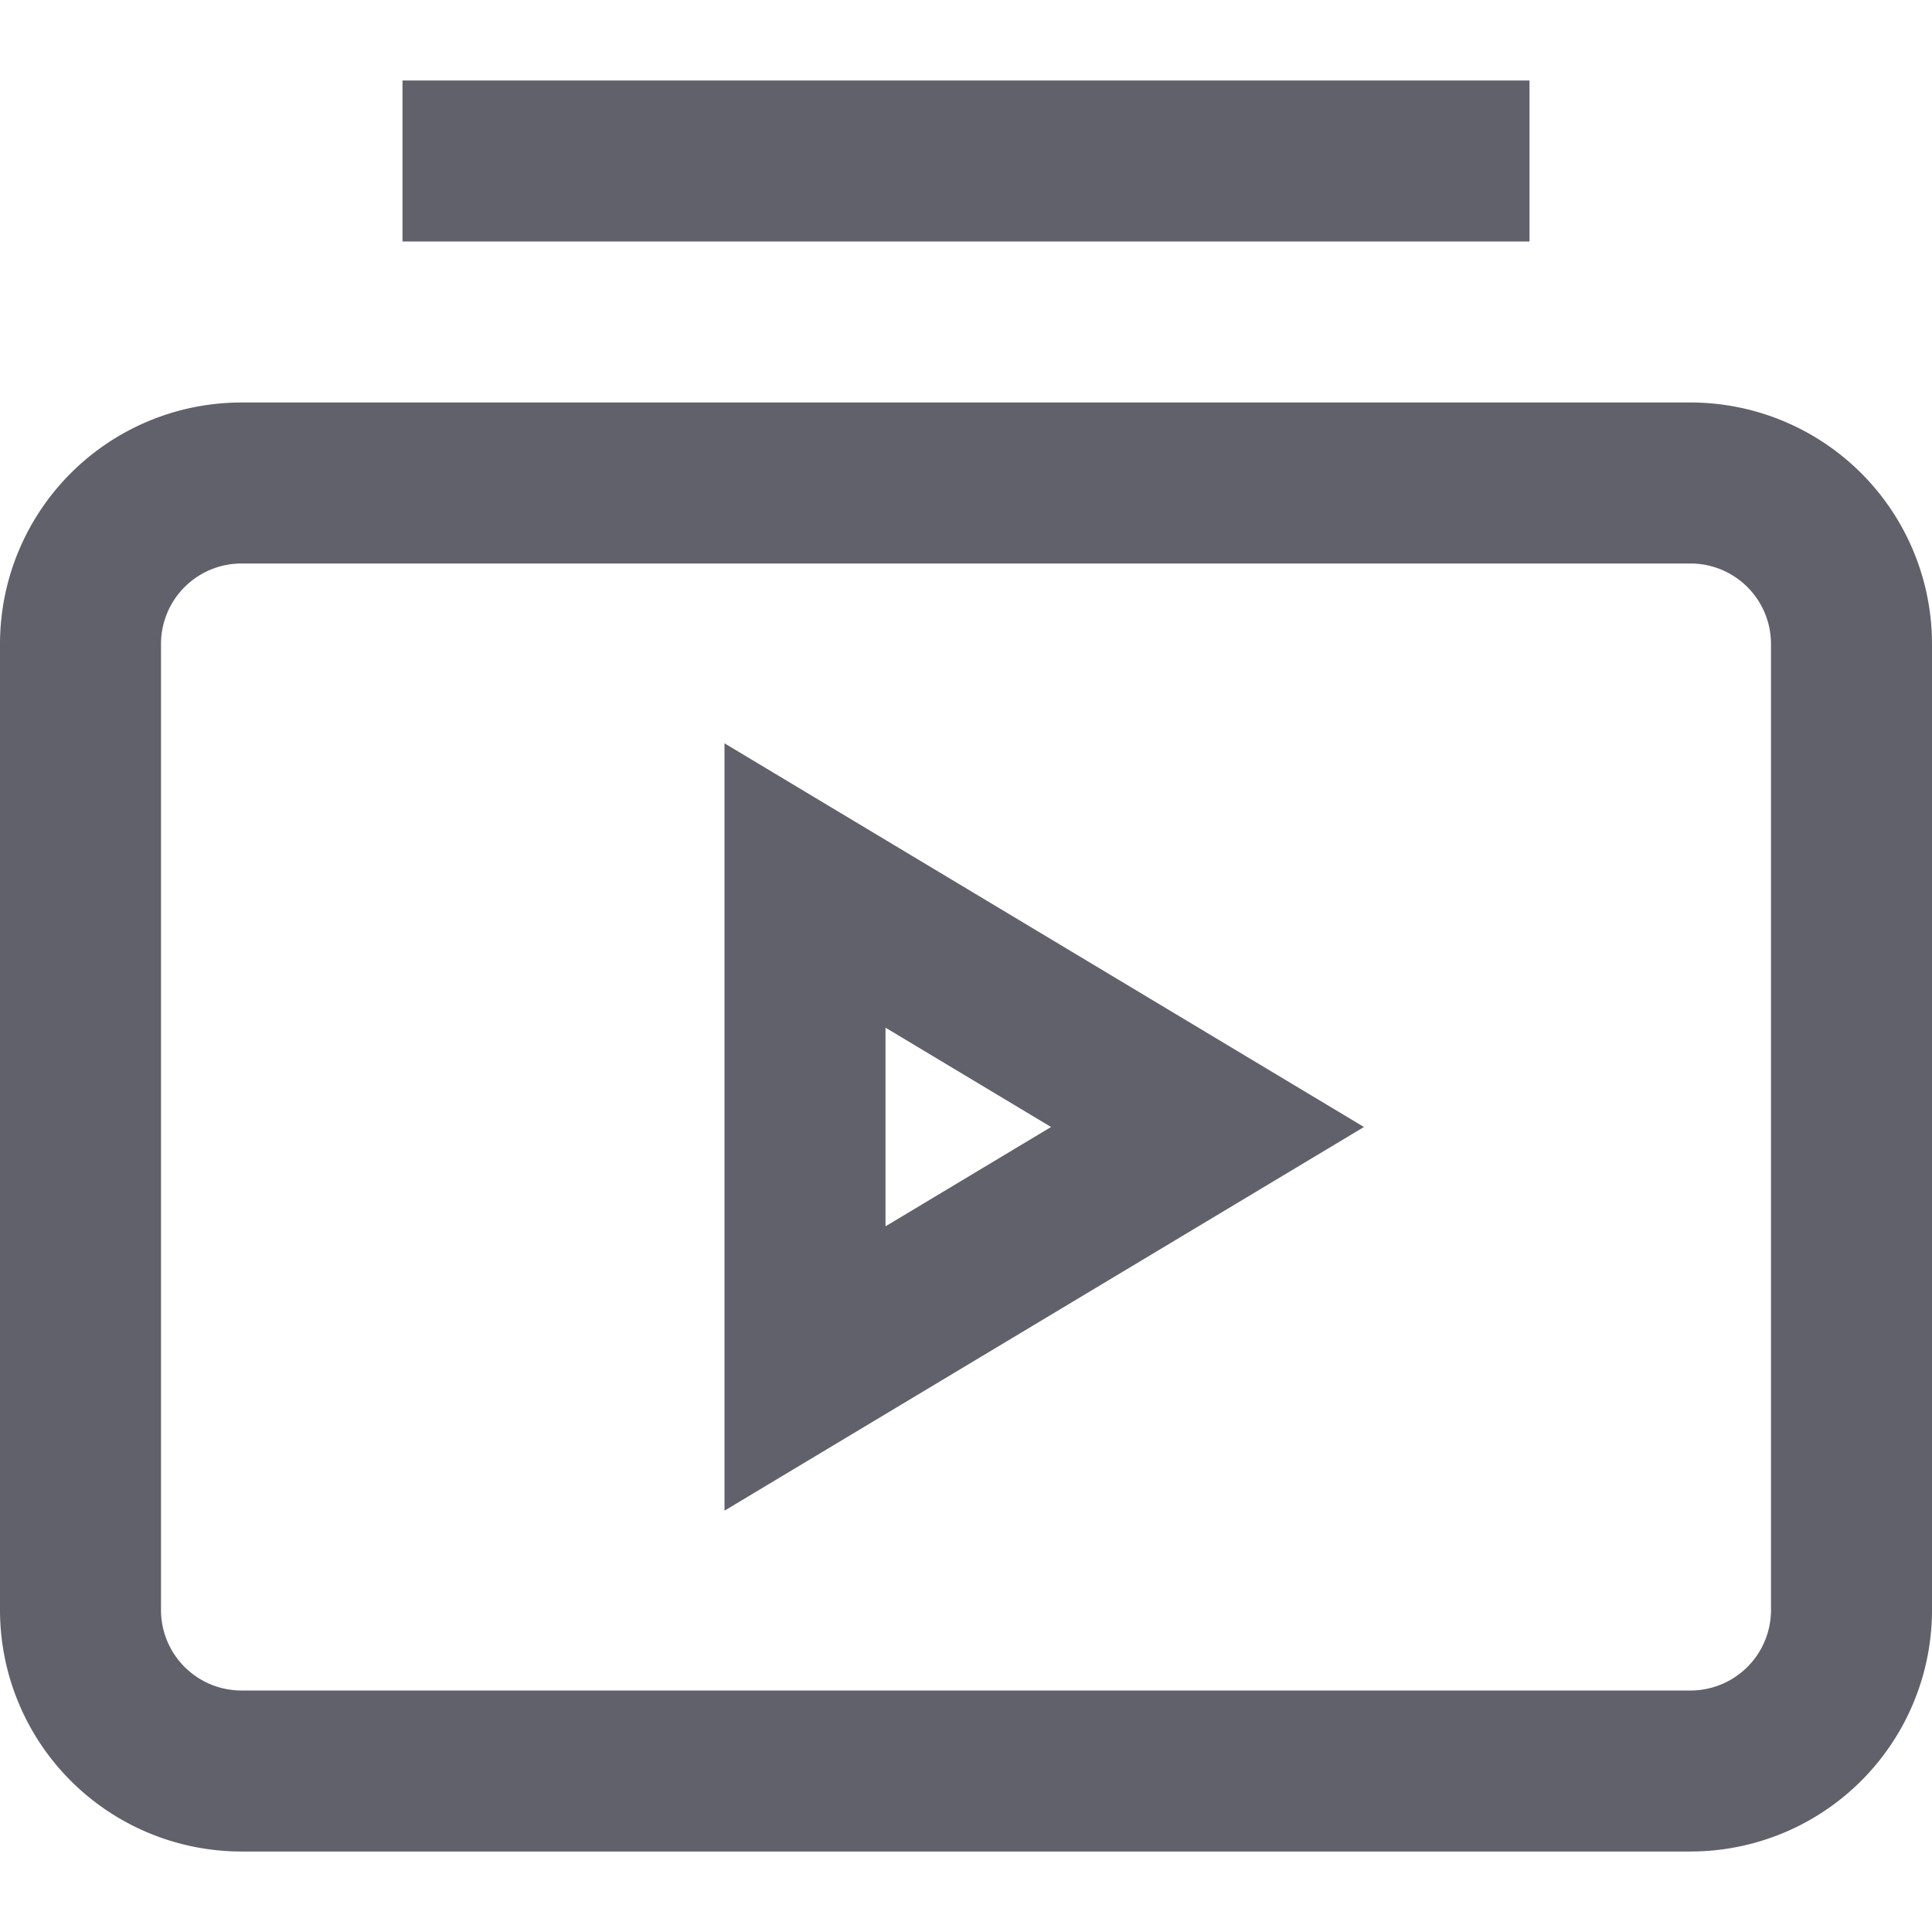 <svg xmlns="http://www.w3.org/2000/svg" height="24" width="24" viewBox="0 0 24 24"><path d="M3,6H21a2,2,0,0,1,2,2V20a2,2,0,0,1-2,2H3a2,2,0,0,1-2-2V8A2,2,0,0,1,3,6Z" fill="none" stroke="#61616b" stroke-width="2"></path><polygon points="10 11 15 14 10 17 10 11" fill="none" stroke="#61616b" stroke-width="2" data-color="color-2"></polygon><line x1="19" y1="2" x2="5" y2="2" fill="none" stroke="#61616b" stroke-width="2"></line></svg>